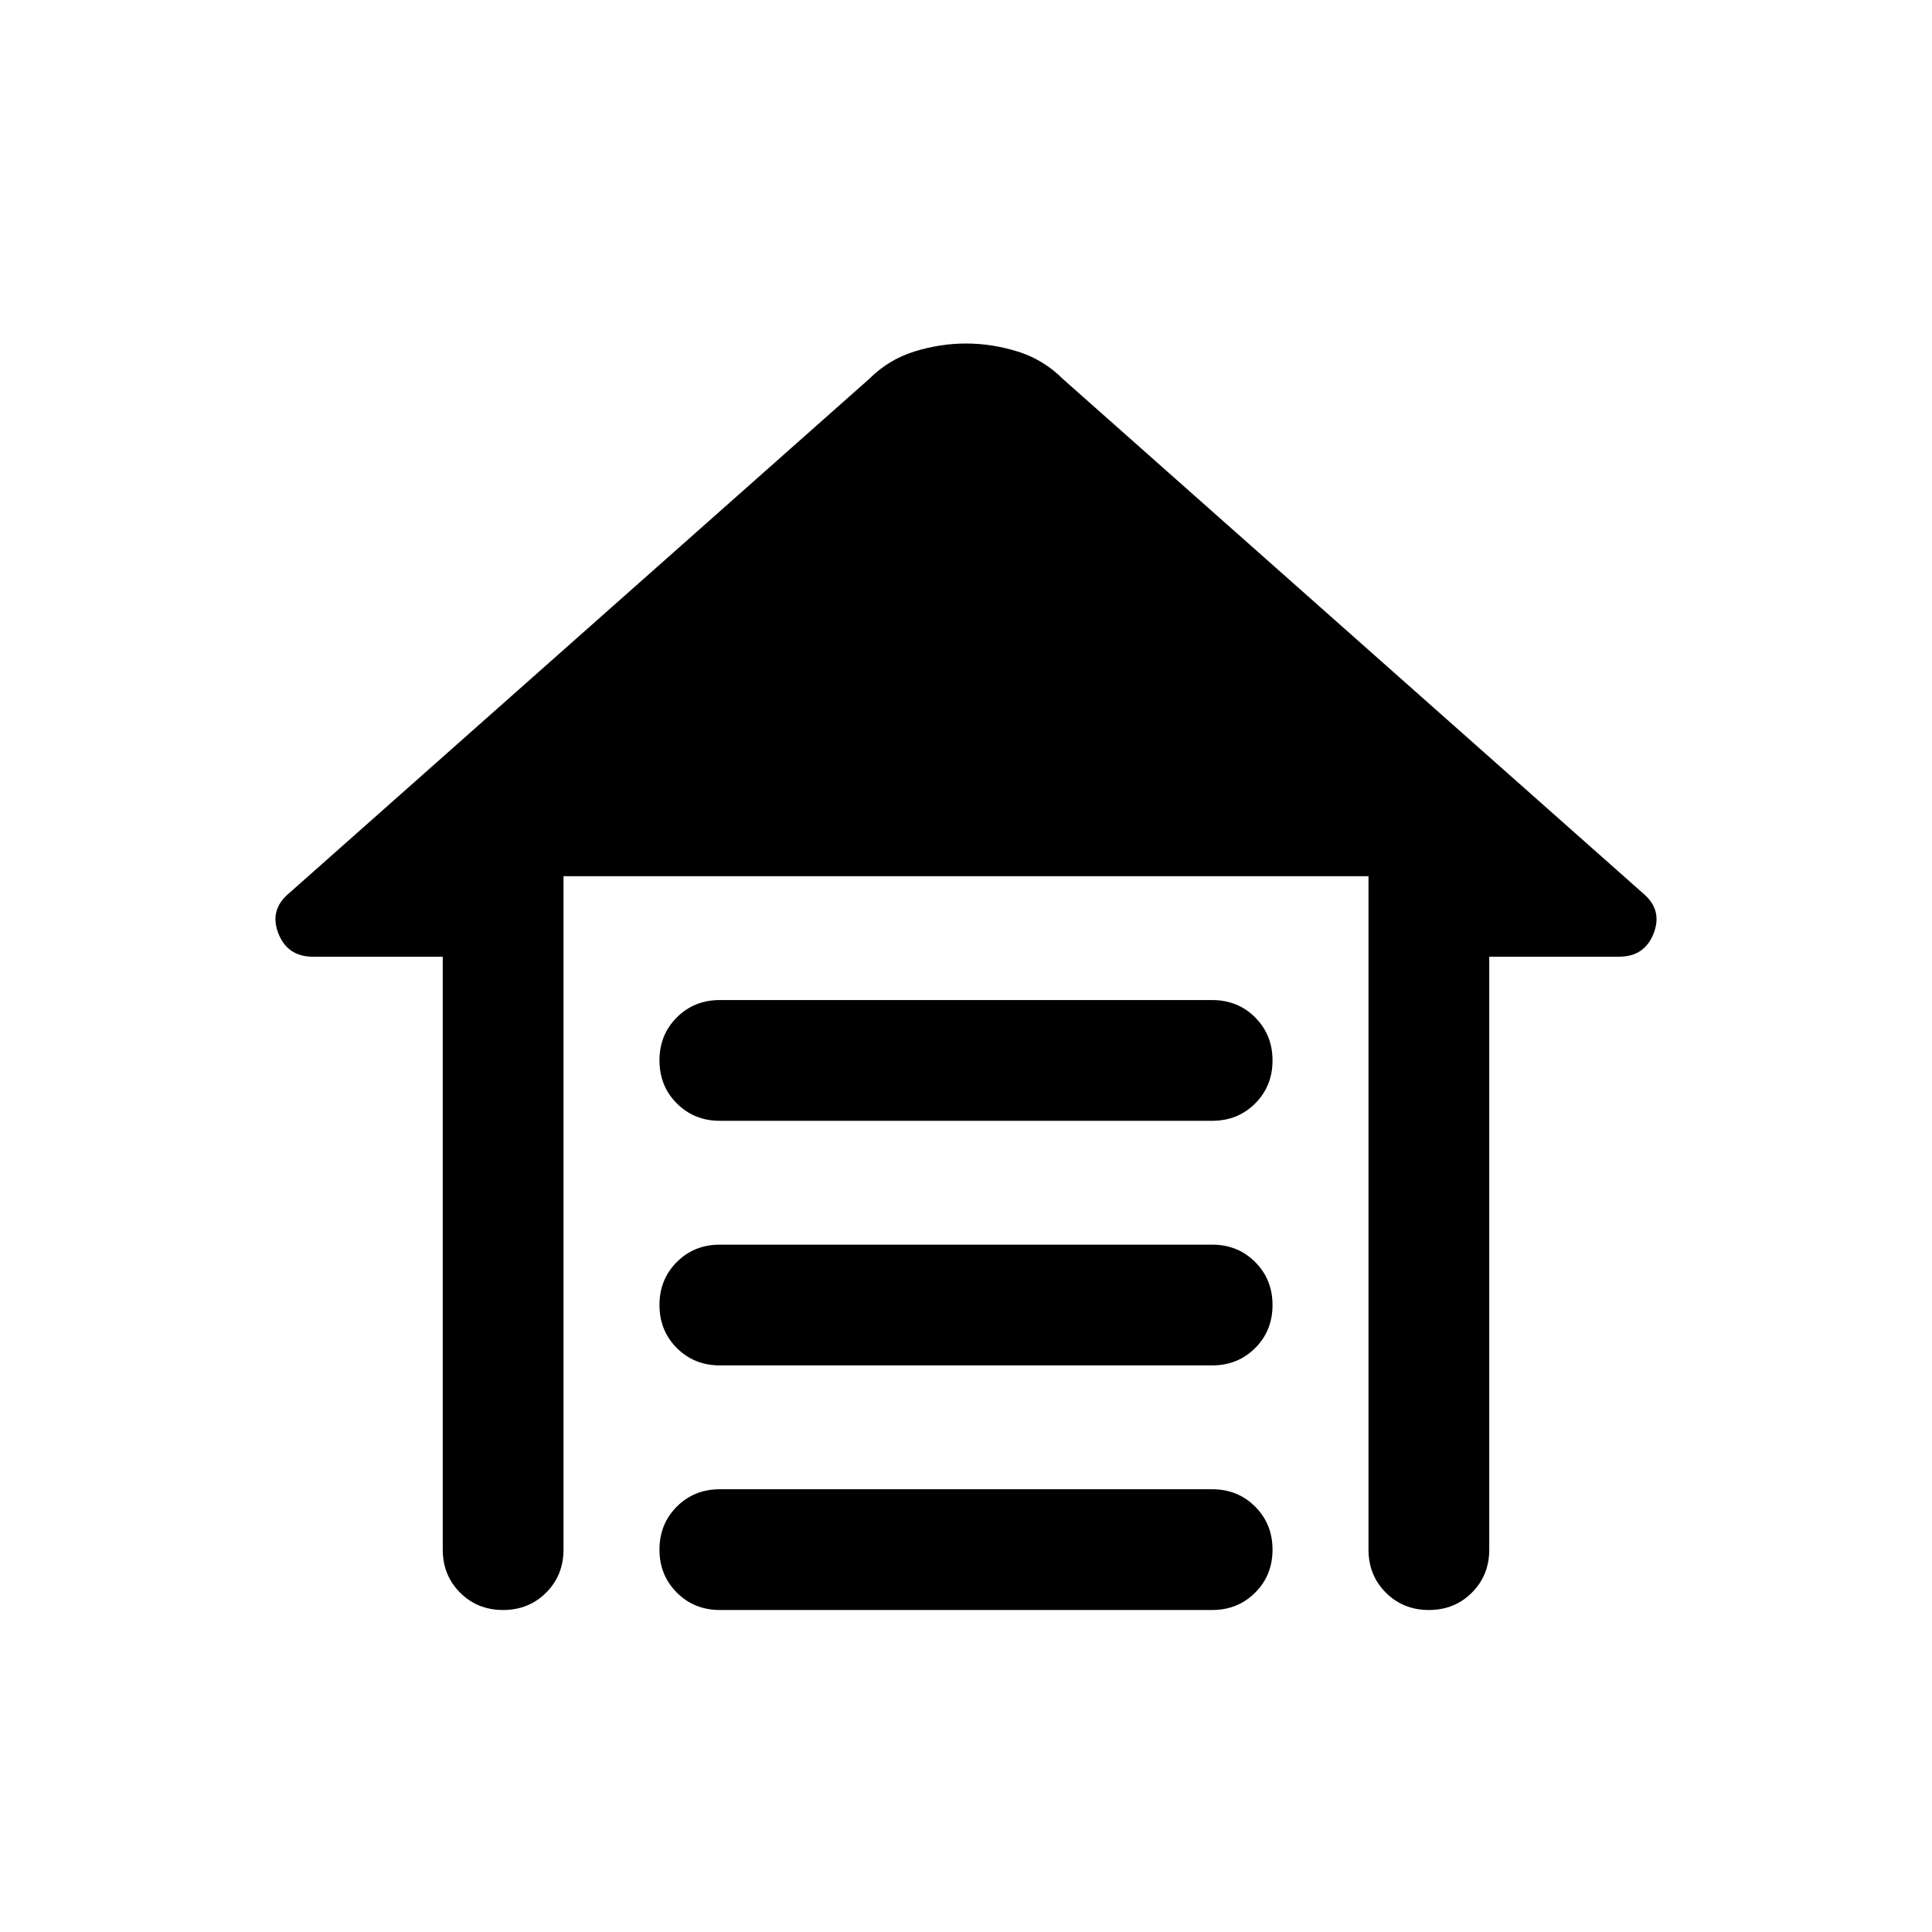 <svg xmlns="http://www.w3.org/2000/svg" height="24" viewBox="0 -960 960 960" width="24"><path d="M357.69-463.08h244.62q12.75 0 21.37 8.63 8.63 8.63 8.63 21.39 0 12.75-8.63 21.37-8.62 8.61-21.37 8.61H357.69q-12.75 0-21.37-8.63-8.63-8.62-8.63-21.38t8.63-21.37q8.62-8.62 21.37-8.62Zm0 121.54h244.62q12.75 0 21.37 8.63 8.63 8.63 8.63 21.39 0 12.75-8.63 21.37-8.62 8.61-21.37 8.61H357.69q-12.75 0-21.37-8.63-8.63-8.63-8.63-21.38 0-12.76 8.63-21.37 8.62-8.62 21.37-8.62Zm0 121.54h244.62q12.75 0 21.37 8.63 8.63 8.63 8.63 21.38 0 12.76-8.63 21.37-8.62 8.62-21.37 8.62H357.69q-12.75 0-21.37-8.63-8.63-8.63-8.63-21.38 0-12.76 8.63-21.37 8.62-8.62 21.37-8.62ZM220-190v-294.62h-64.54q-12.65 0-17.17-11.65-4.52-11.65 5.33-19.88l288.15-255.46q9.73-9.73 22.56-13.72 12.82-3.98 25.67-3.98 12.85 0 25.67 3.98 12.83 3.99 22.56 13.72l288.15 255.46q9.85 8.23 5.33 19.88-4.52 11.65-17.17 11.65H740V-190q0 12.75-8.63 21.38-8.63 8.62-21.38 8.62-12.76 0-21.37-8.62Q680-177.25 680-190v-334.62H280V-190q0 12.75-8.63 21.38-8.63 8.62-21.38 8.62-12.76 0-21.37-8.62Q220-177.25 220-190Z"/></svg>